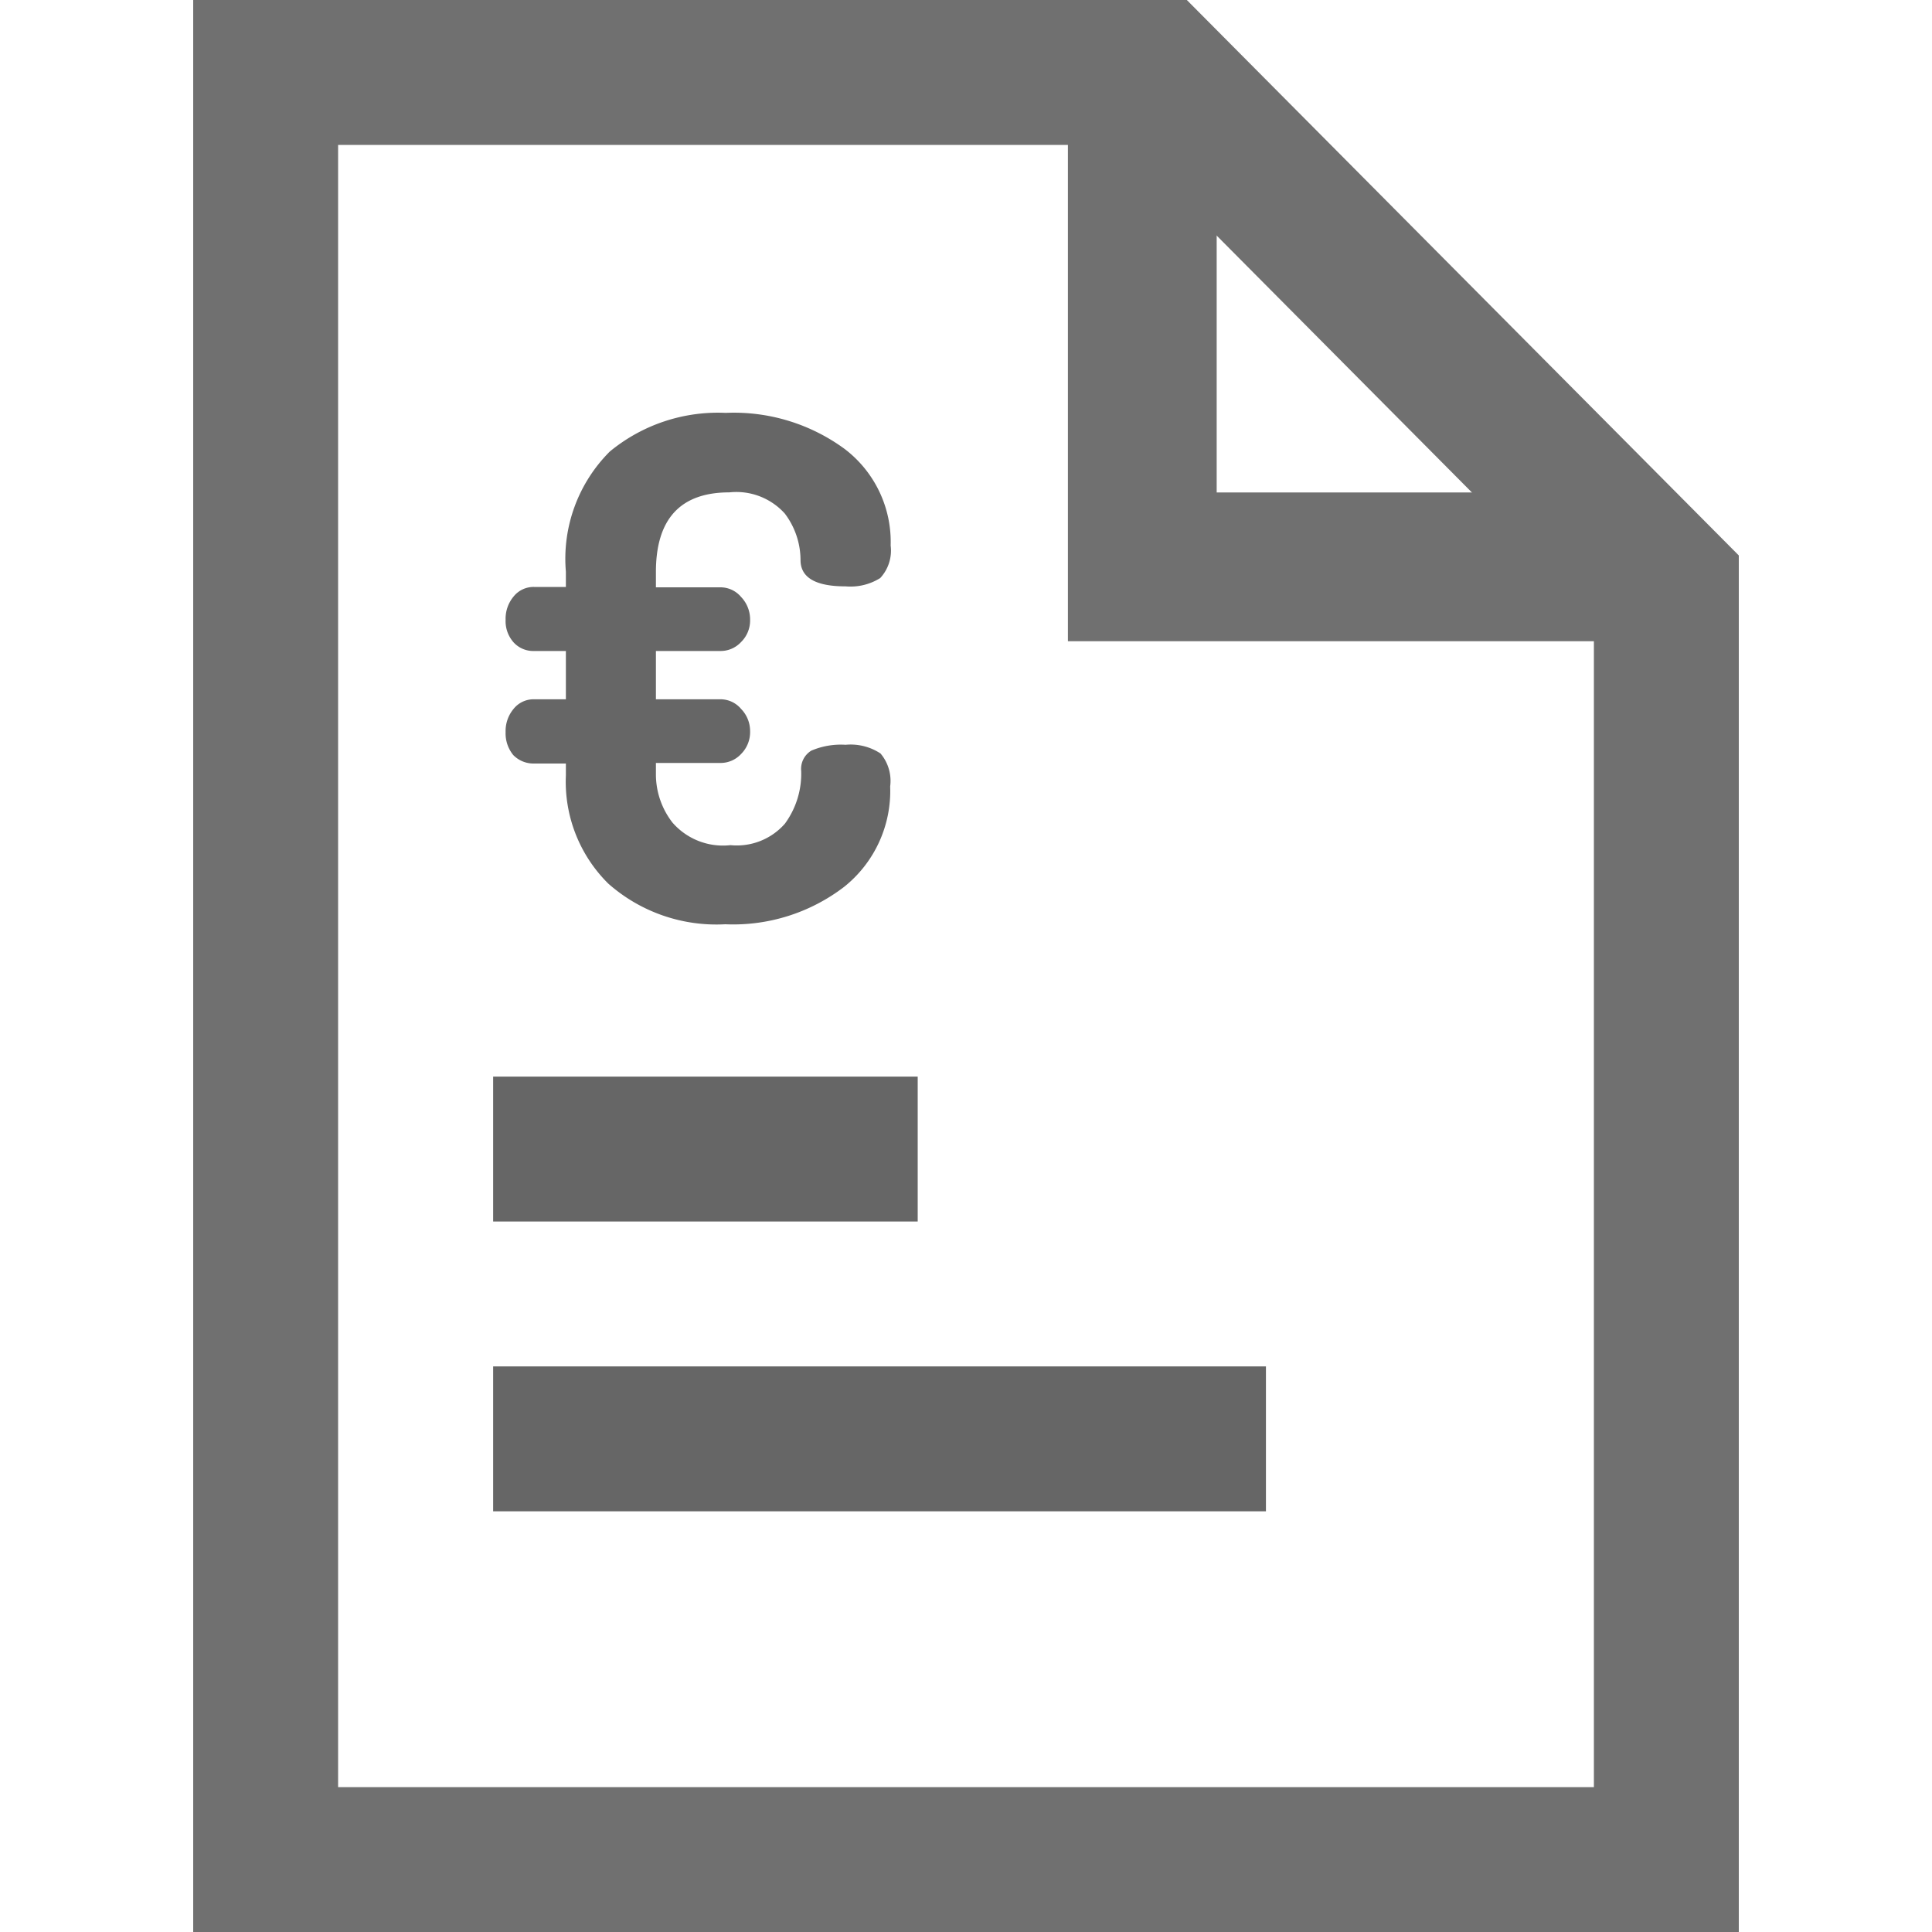 <svg id="ico.financiero" xmlns="http://www.w3.org/2000/svg" width="20" height="20" viewBox="0 0 20 20">
  <path id="Trazado_1360" data-name="Trazado 1360" d="M.415-6.7a.354.354,0,0,1-.079-.237.358.358,0,0,1,.082-.24.265.265,0,0,1,.212-.1H.96v-.5H.63a.275.275,0,0,1-.212-.09A.331.331,0,0,1,.336-8.1a.358.358,0,0,1,.082-.24.265.265,0,0,1,.212-.1H.96v-.158a1.568,1.568,0,0,1,.455-1.244,1.76,1.76,0,0,1,1.2-.4,1.938,1.938,0,0,1,1.23.373,1.208,1.208,0,0,1,.477,1,.418.418,0,0,1-.108.337.581.581,0,0,1-.359.086q-.466,0-.466-.273A.8.8,0,0,0,3.226-9.2a.675.675,0,0,0-.574-.219q-.76,0-.76.825v.158h.674a.279.279,0,0,1,.208.1.336.336,0,0,1,.093.237.312.312,0,0,1-.093.229.288.288,0,0,1-.208.093H1.892v.5h.674a.279.279,0,0,1,.208.1.328.328,0,0,1,.093.229.321.321,0,0,1-.093.237.288.288,0,0,1-.208.093H1.892v.122A.814.814,0,0,0,2.064-6a.693.693,0,0,0,.6.233.662.662,0,0,0,.563-.222.876.876,0,0,0,.169-.545A.221.221,0,0,1,3.5-6.745a.775.775,0,0,1,.355-.061.561.561,0,0,1,.362.09.439.439,0,0,1,.1.341,1.27,1.27,0,0,1-.477,1.04,1.889,1.889,0,0,1-1.23.387A1.689,1.689,0,0,1,1.4-5.368,1.483,1.483,0,0,1,.96-6.49v-.122H.63A.292.292,0,0,1,.415-6.7Z" transform="translate(4.898 14.516)" fill="#666"/>
  <rect id="Rectángulo_348" data-name="Rectángulo 348" width="20" height="20" fill="none"/>
  <g id="Trazado_1359" data-name="Trazado 1359" transform="translate(2)" fill="none">
    <path d="M0,0H10.286L16,5.75V20H0Z" stroke="none"/>
    <path d="M 1.5 1.5 L 1.5 18.5 L 14.5 18.5 L 14.5 6.369 L 9.662 1.5 L 1.5 1.5 M 0 0 L 10.286 0 L 16 5.75 L 16 20 L 0 20 L 0 0 Z" stroke="none" fill="#707070"/>
  </g>
  <path id="Trazado_1358" data-name="Trazado 1358" d="M-133.175,430.691v5.177h5.281" transform="translate(145 -430)" fill="none" stroke="#707070" stroke-width="1.54"/>
  <line id="Línea_367" data-name="Línea 367" x2="8" transform="translate(5.105 14.895)" fill="none" stroke="#666" stroke-width="1.5"/>
  <line id="Línea_368" data-name="Línea 368" x2="4.395" transform="translate(5.105 11.895)" fill="none" stroke="#666" stroke-width="1.5"/>
</svg>

